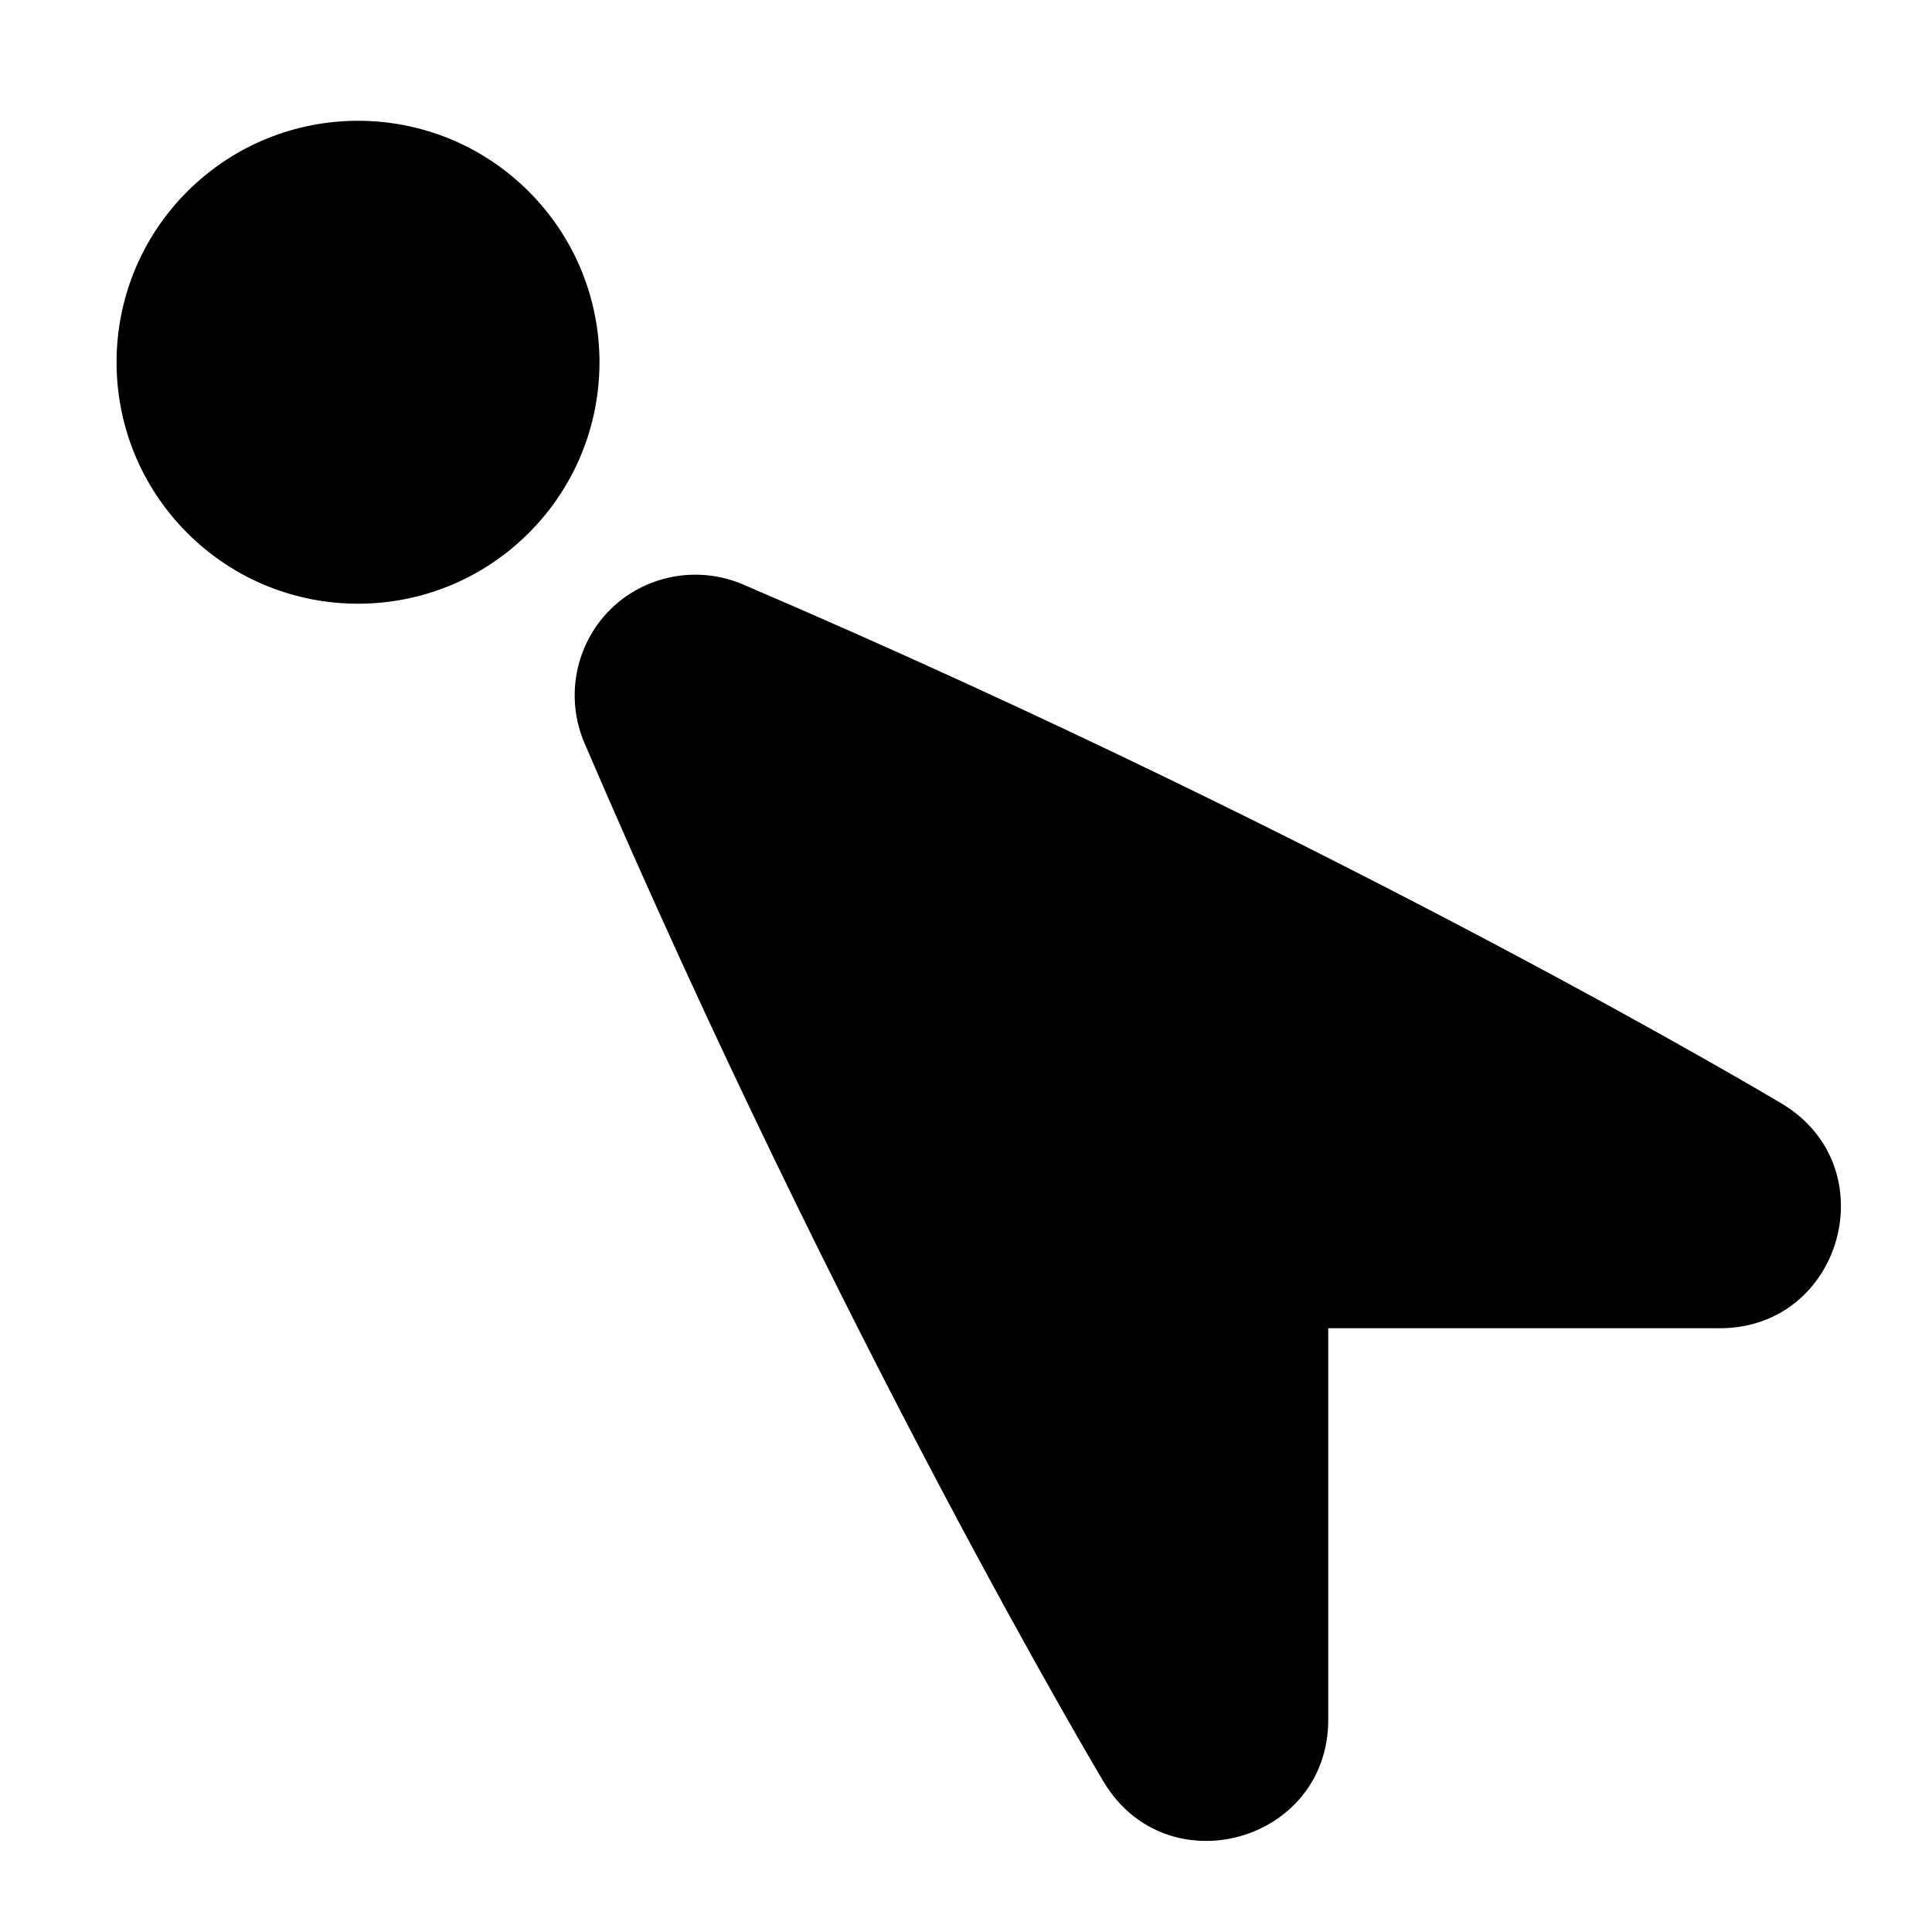 <?xml version="1.0" encoding="UTF-8"?>
<svg height="16px" viewBox="0 0 16 16" width="16px" xmlns="http://www.w3.org/2000/svg">
    <path d="m 1.551 1.586 c 0.781 -0.781 2.047 -0.781 2.828 0 s 0.781 2.047 0 2.828 s -2.047 0.781 -2.828 0 s -0.781 -2.047 0 -2.828 z m 3.5 3.465 c 0.289 -0.289 0.727 -0.371 1.102 -0.211 c 5.012 2.148 8.605 4.301 8.605 4.301 c 0.871 0.523 0.5 1.859 -0.516 1.859 h -3.242 v 3.242 c 0 1.016 -1.336 1.387 -1.859 0.516 c 0 0 -2.152 -3.594 -4.301 -8.605 c -0.16 -0.375 -0.078 -0.812 0.211 -1.102 z m 0 0"/>
</svg>
